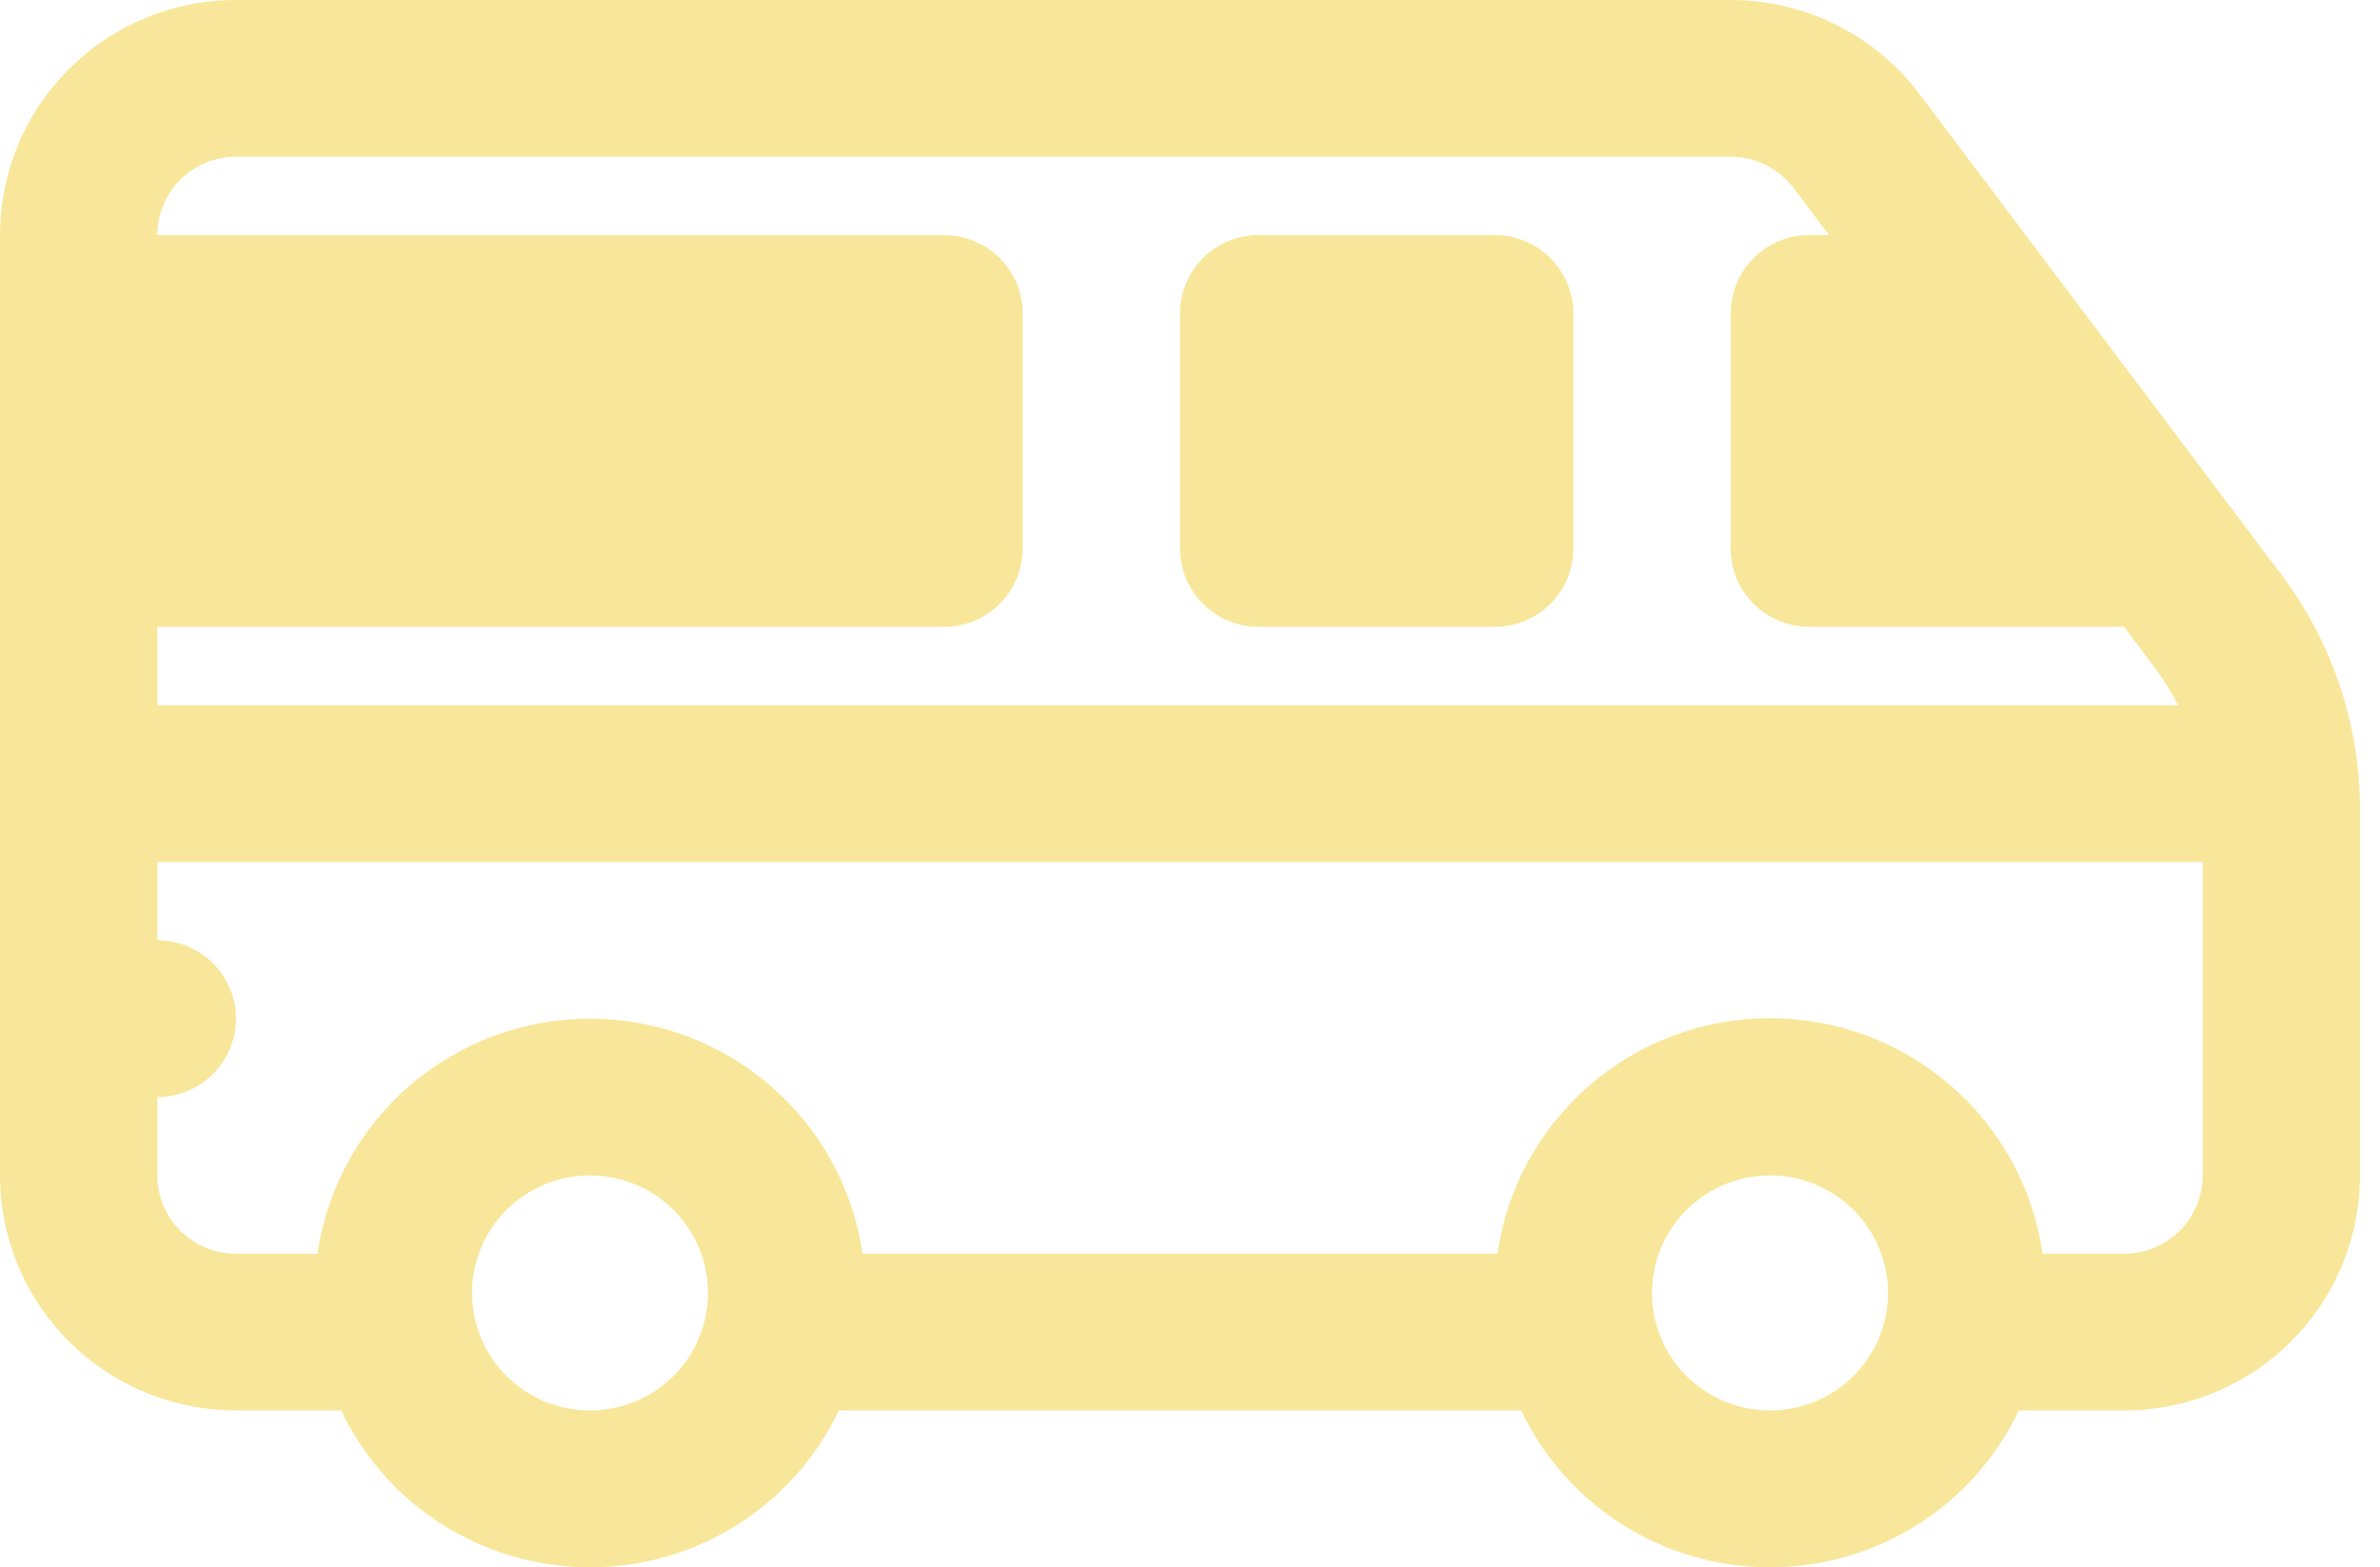 <svg width="82" height="54" viewBox="0 0 82 54" fill="none" xmlns="http://www.w3.org/2000/svg">
<path d="M54.208 10.799C54.208 10.083 53.922 9.396 53.414 8.89C52.906 8.384 52.216 8.099 51.497 8.099H43.366C42.647 8.099 41.958 8.384 41.45 8.89C40.941 9.396 40.656 10.083 40.656 10.799V18.898C40.656 19.615 40.941 20.301 41.45 20.808C41.958 21.314 42.647 21.598 43.366 21.598H51.497C52.216 21.598 52.906 21.314 53.414 20.808C53.922 20.301 54.208 19.615 54.208 18.898V10.799Z" fill="#F8E79A"/>
<path d="M66.133 3.24C65.376 2.234 64.394 1.417 63.265 0.855C62.136 0.293 60.891 0 59.629 0H8.131C5.975 0 3.907 0.853 2.382 2.372C0.857 3.891 6.86646e-05 5.951 6.86646e-05 8.099V40.497C6.86646e-05 42.645 0.857 44.705 2.382 46.224C3.907 47.743 5.975 48.596 8.131 48.596H11.755C12.524 50.213 13.738 51.579 15.255 52.536C16.773 53.492 18.532 54 20.328 54C22.124 54 23.883 53.492 25.401 52.536C26.918 51.579 28.132 50.213 28.901 48.596H52.411C53.18 50.213 54.394 51.579 55.911 52.536C57.429 53.492 59.188 54 60.984 54C62.78 54 64.539 53.492 66.056 52.536C67.574 51.579 68.788 50.213 69.557 48.596H73.18C75.337 48.596 77.405 47.743 78.93 46.224C80.455 44.705 81.311 42.645 81.311 40.497V27.897C81.311 24.976 80.361 22.134 78.601 19.798L66.133 3.24ZM59.629 5.4C60.049 5.4 60.464 5.497 60.841 5.685C61.217 5.872 61.544 6.144 61.797 6.48L63.016 8.099H62.339C61.62 8.099 60.931 8.384 60.422 8.89C59.914 9.396 59.629 10.083 59.629 10.799V18.899C59.629 19.615 59.914 20.301 60.422 20.808C60.931 21.314 61.62 21.598 62.339 21.598H73.18L74.264 23.037C74.563 23.437 74.823 23.858 75.042 24.298H5.421V21.598H32.525C33.243 21.598 33.933 21.314 34.441 20.808C34.95 20.301 35.235 19.615 35.235 18.899V10.799C35.235 10.083 34.95 9.396 34.441 8.89C33.933 8.384 33.243 8.099 32.525 8.099H5.421C5.421 7.383 5.706 6.697 6.215 6.19C6.723 5.684 7.412 5.4 8.131 5.4H59.629ZM75.891 40.497C75.891 41.213 75.605 41.9 75.097 42.406C74.589 42.912 73.899 43.197 73.18 43.197H70.375C70.053 40.944 68.926 38.883 67.2 37.392C65.475 35.901 63.268 35.08 60.984 35.08C58.7 35.08 56.492 35.901 54.767 37.392C53.042 38.883 51.914 40.944 51.592 43.197H29.719C29.393 40.947 28.264 38.891 26.539 37.403C24.814 35.916 22.609 35.097 20.328 35.097C18.046 35.097 15.841 35.916 14.117 37.403C12.392 38.891 11.263 40.947 10.937 43.197H8.131C7.412 43.197 6.723 42.912 6.215 42.406C5.706 41.9 5.421 41.213 5.421 40.497V37.797C6.14 37.797 6.829 37.513 7.337 37.006C7.846 36.5 8.131 35.813 8.131 35.097C8.131 34.381 7.846 33.695 7.337 33.188C6.829 32.682 6.14 32.398 5.421 32.398V29.698H75.891V40.497ZM56.918 44.547C56.918 43.473 57.346 42.443 58.109 41.683C58.871 40.924 59.905 40.497 60.984 40.497C62.062 40.497 63.096 40.924 63.858 41.683C64.621 42.443 65.049 43.473 65.049 44.547C65.049 45.621 64.621 46.651 63.858 47.41C63.096 48.17 62.062 48.596 60.984 48.596C59.905 48.596 58.871 48.17 58.109 47.41C57.346 46.651 56.918 45.621 56.918 44.547ZM16.262 44.547C16.262 44.015 16.367 43.488 16.572 42.997C16.776 42.505 17.076 42.059 17.453 41.683C17.831 41.307 18.279 41.009 18.772 40.805C19.265 40.602 19.794 40.497 20.328 40.497C20.862 40.497 21.39 40.602 21.884 40.805C22.377 41.009 22.825 41.307 23.203 41.683C23.58 42.059 23.88 42.505 24.084 42.997C24.288 43.488 24.393 44.015 24.393 44.547C24.393 45.621 23.965 46.651 23.203 47.41C22.44 48.17 21.406 48.596 20.328 48.596C19.25 48.596 18.216 48.17 17.453 47.41C16.691 46.651 16.262 45.621 16.262 44.547Z" fill="#F8E79A"/>
</svg>

